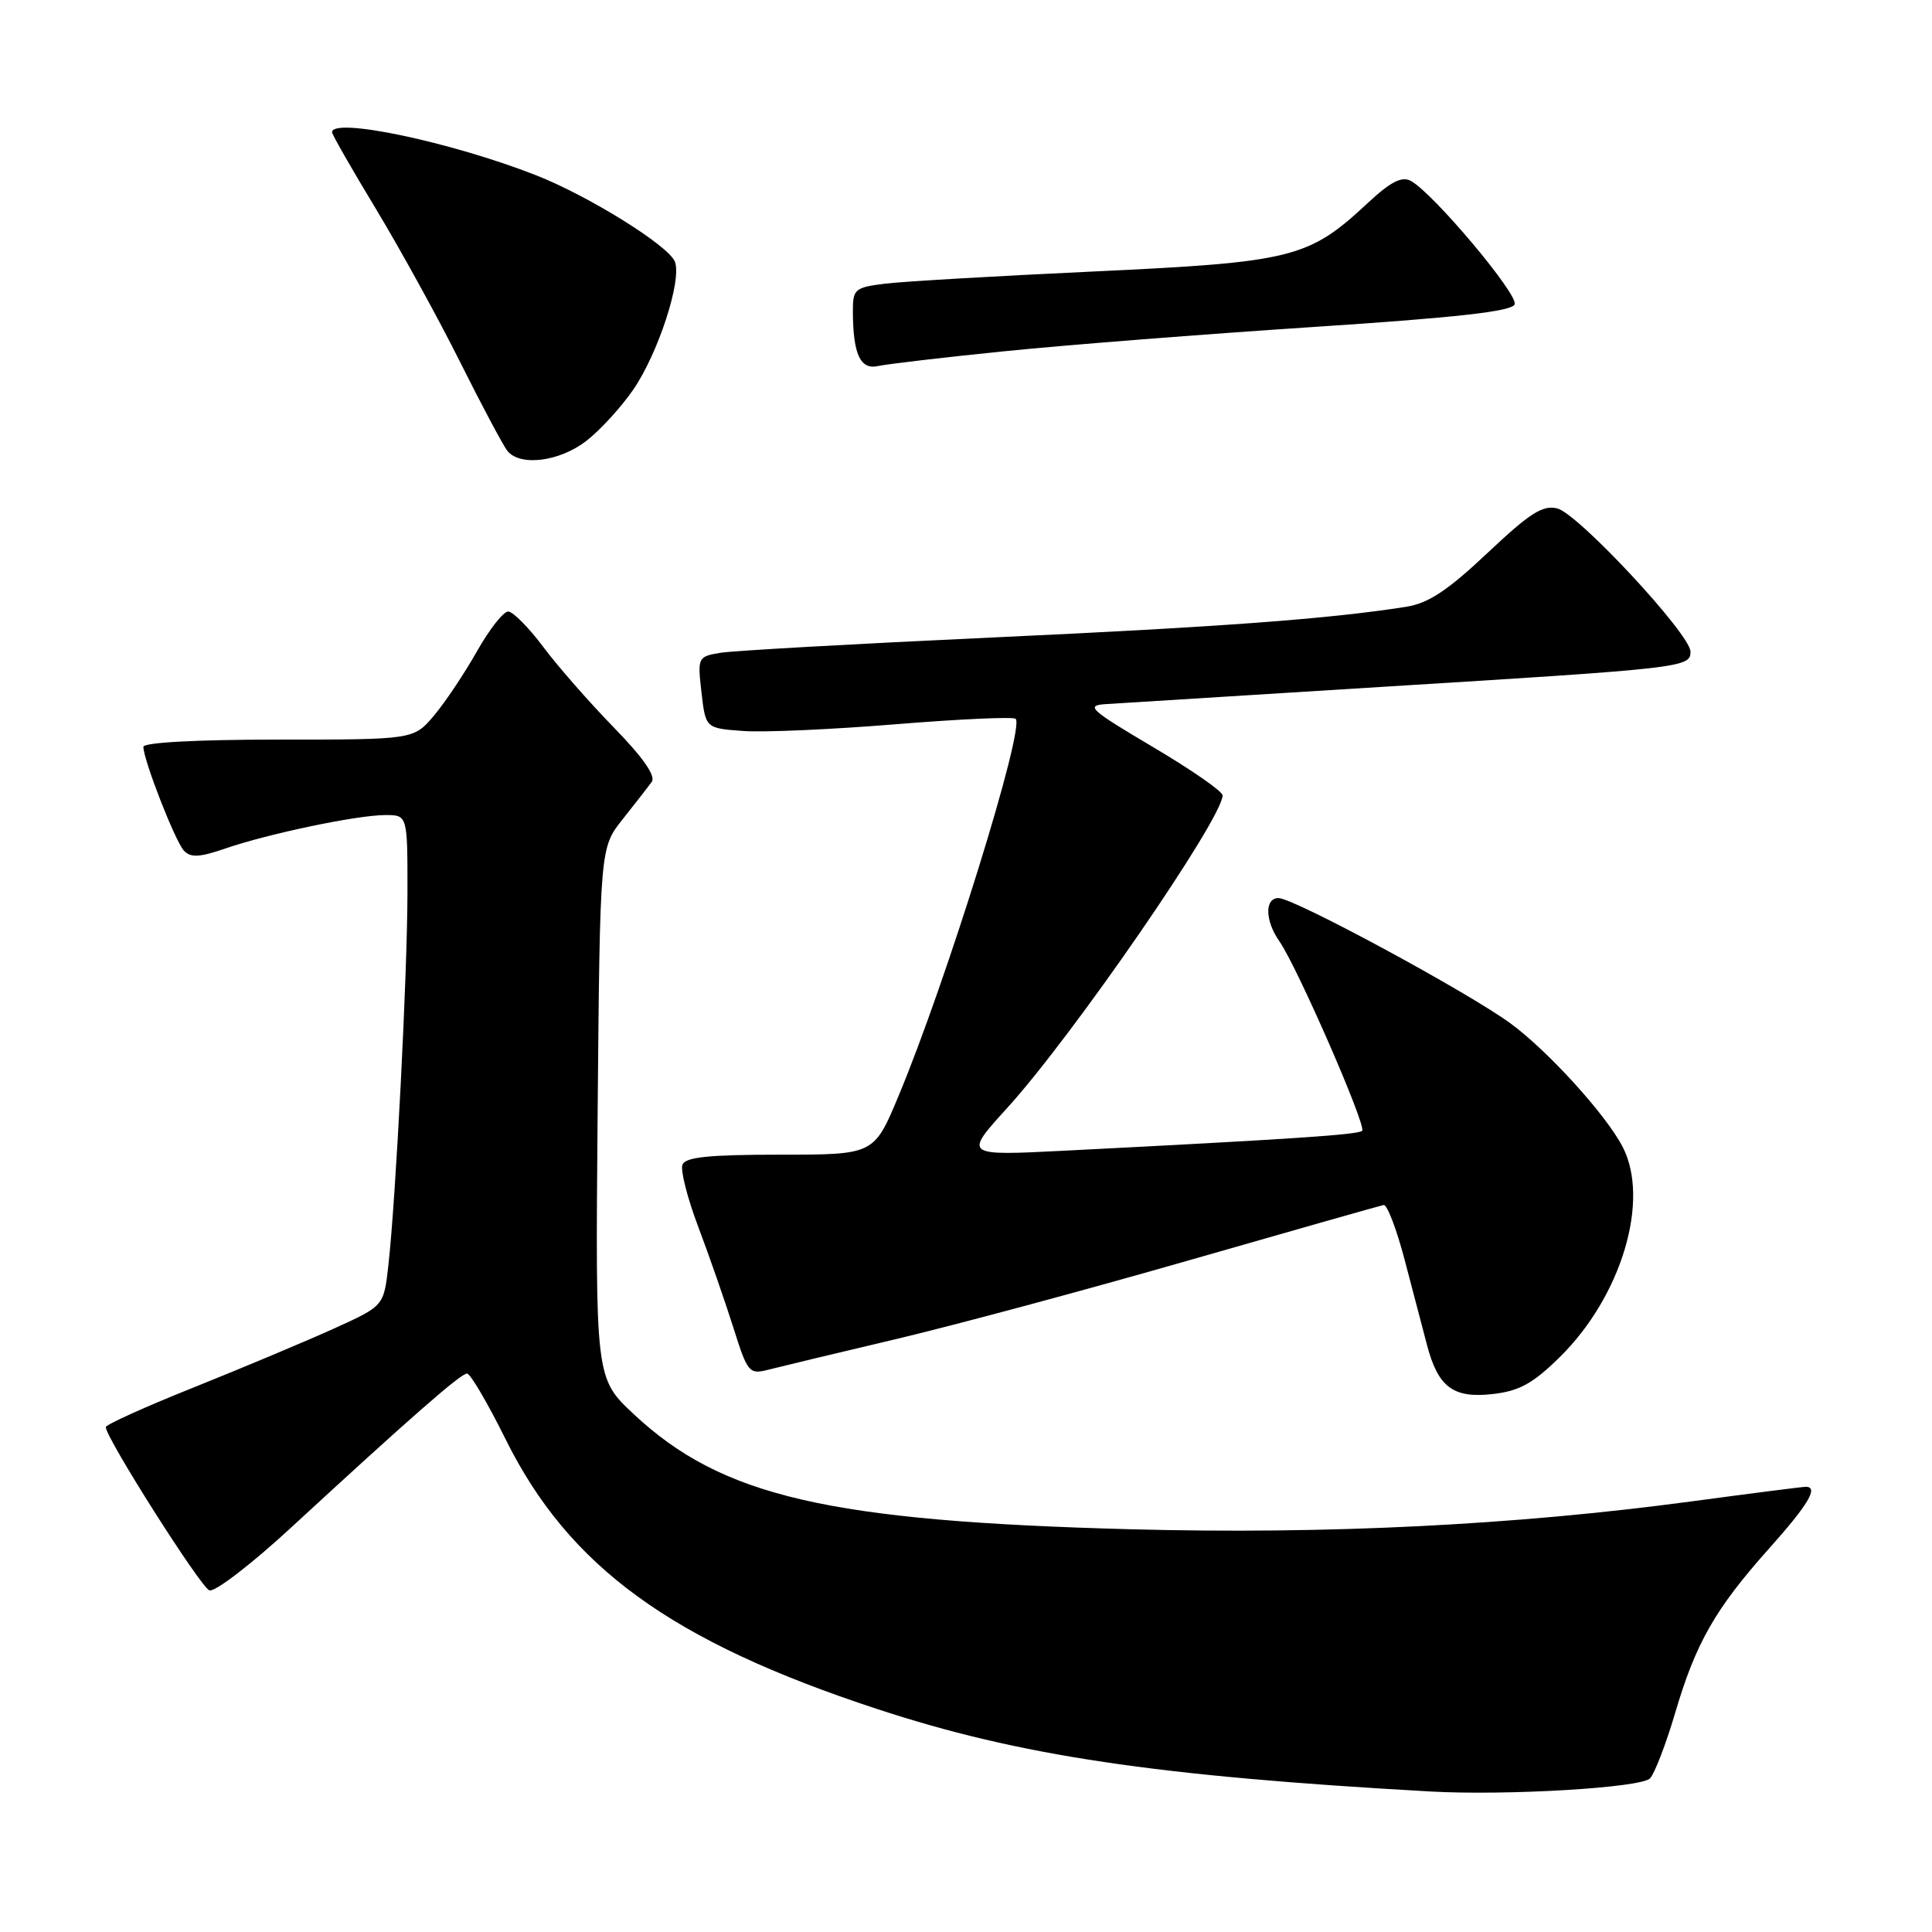 <?xml version="1.0" encoding="UTF-8" standalone="no"?>
<!DOCTYPE svg PUBLIC "-//W3C//DTD SVG 1.1//EN" "http://www.w3.org/Graphics/SVG/1.1/DTD/svg11.dtd" >
<svg xmlns="http://www.w3.org/2000/svg" xmlns:xlink="http://www.w3.org/1999/xlink" version="1.1" viewBox="0 0 256 256">
 <g >
 <path fill="currentColor"
d=" M 218.63 235.65 C 219.24 235.02 220.74 231.12 221.96 227.00 C 224.69 217.71 227.26 213.20 234.41 205.19 C 239.65 199.32 241.03 196.99 239.25 197.01 C 238.84 197.01 231.97 197.89 224.00 198.96 C 200.65 202.09 175.87 203.32 150.00 202.64 C 109.75 201.57 95.67 198.32 83.97 187.38 C 78.89 182.62 78.89 182.62 79.19 147.48 C 79.50 112.34 79.50 112.34 82.50 108.56 C 84.15 106.48 85.89 104.25 86.36 103.60 C 86.92 102.83 85.21 100.37 81.36 96.42 C 78.14 93.12 73.92 88.31 72.00 85.74 C 70.08 83.17 67.98 81.05 67.35 81.03 C 66.71 81.01 64.85 83.38 63.20 86.30 C 61.56 89.21 59.00 93.04 57.52 94.80 C 54.82 98.00 54.82 98.00 36.91 98.00 C 26.10 98.00 19.00 98.38 19.00 98.96 C 19.00 100.69 23.21 111.47 24.37 112.72 C 25.26 113.67 26.45 113.61 29.89 112.42 C 35.63 110.45 47.35 108.00 51.07 108.00 C 54.00 108.00 54.00 108.00 53.99 118.25 C 53.98 129.11 52.45 158.92 51.45 167.77 C 50.85 173.05 50.85 173.05 44.23 176.05 C 40.58 177.70 32.30 181.18 25.82 183.78 C 19.33 186.37 14.02 188.77 14.02 189.10 C 13.98 190.46 26.55 210.27 27.74 210.73 C 28.45 211.00 33.35 207.24 38.63 202.36 C 54.30 187.91 61.05 182.00 61.88 182.00 C 62.32 182.00 64.61 185.90 66.97 190.66 C 75.37 207.63 88.94 217.49 116.19 226.44 C 135.06 232.65 153.11 235.34 189.50 237.38 C 199.63 237.95 217.42 236.89 218.63 235.65 Z  M 206.64 179.86 C 214.86 171.80 218.69 159.01 214.99 151.93 C 212.77 147.67 205.13 139.27 200.17 135.62 C 194.50 131.46 171.44 119.00 169.41 119.00 C 167.55 119.00 167.61 122.01 169.54 124.75 C 171.88 128.10 181.11 149.23 180.49 149.84 C 179.98 150.35 171.23 150.94 141.10 152.47 C 127.70 153.15 127.70 153.15 133.45 146.82 C 142.12 137.30 162.00 108.45 162.00 105.39 C 162.00 104.86 157.84 101.98 152.75 98.97 C 144.44 94.05 143.80 93.48 146.50 93.30 C 148.15 93.19 164.80 92.15 183.50 90.99 C 223.09 88.55 224.00 88.44 224.00 86.35 C 224.00 84.06 209.13 68.07 206.35 67.37 C 204.42 66.89 202.71 67.98 197.08 73.29 C 191.83 78.24 189.26 79.94 186.34 80.40 C 176.14 82.01 161.76 83.08 131.50 84.47 C 113.35 85.31 97.13 86.22 95.45 86.50 C 92.46 87.00 92.42 87.10 92.95 91.76 C 93.50 96.50 93.50 96.50 98.50 96.86 C 101.25 97.06 110.37 96.65 118.77 95.96 C 127.17 95.28 134.29 94.95 134.58 95.25 C 135.83 96.49 125.41 130.02 119.05 145.25 C 115.81 153.00 115.81 153.00 103.38 153.00 C 93.93 153.00 90.81 153.32 90.43 154.33 C 90.14 155.07 91.09 158.78 92.53 162.58 C 93.97 166.39 96.04 172.35 97.15 175.84 C 99.06 181.91 99.26 182.15 101.82 181.49 C 103.30 181.11 110.80 179.31 118.50 177.49 C 126.20 175.68 143.75 170.96 157.50 167.01 C 171.25 163.06 182.88 159.76 183.34 159.67 C 183.80 159.57 185.06 162.88 186.14 167.00 C 187.22 171.12 188.54 176.17 189.08 178.20 C 190.55 183.81 192.55 185.31 197.78 184.72 C 201.30 184.32 203.10 183.34 206.64 179.86 Z  M 77.63 58.47 C 79.45 57.08 82.27 54.01 83.89 51.66 C 87.21 46.84 90.37 37.14 89.43 34.68 C 88.62 32.56 77.99 25.95 71.00 23.21 C 59.73 18.80 44.00 15.49 44.00 17.53 C 44.00 17.83 46.64 22.44 49.87 27.78 C 53.09 33.13 58.10 42.22 60.98 48.00 C 63.87 53.78 66.68 59.06 67.24 59.75 C 68.90 61.82 74.08 61.18 77.63 58.47 Z  M 133.12 46.54 C 141.16 45.72 159.55 44.28 173.98 43.33 C 193.05 42.08 200.35 41.26 200.70 40.33 C 201.21 39.02 189.86 25.53 186.94 23.97 C 185.73 23.32 184.25 24.09 181.18 26.95 C 173.39 34.21 171.25 34.74 145.00 35.97 C 132.07 36.57 119.59 37.30 117.25 37.59 C 113.25 38.09 113.00 38.31 113.01 41.31 C 113.04 46.97 114.00 49.03 116.36 48.50 C 117.54 48.24 125.08 47.35 133.12 46.54 Z "/>
</g>
</svg>